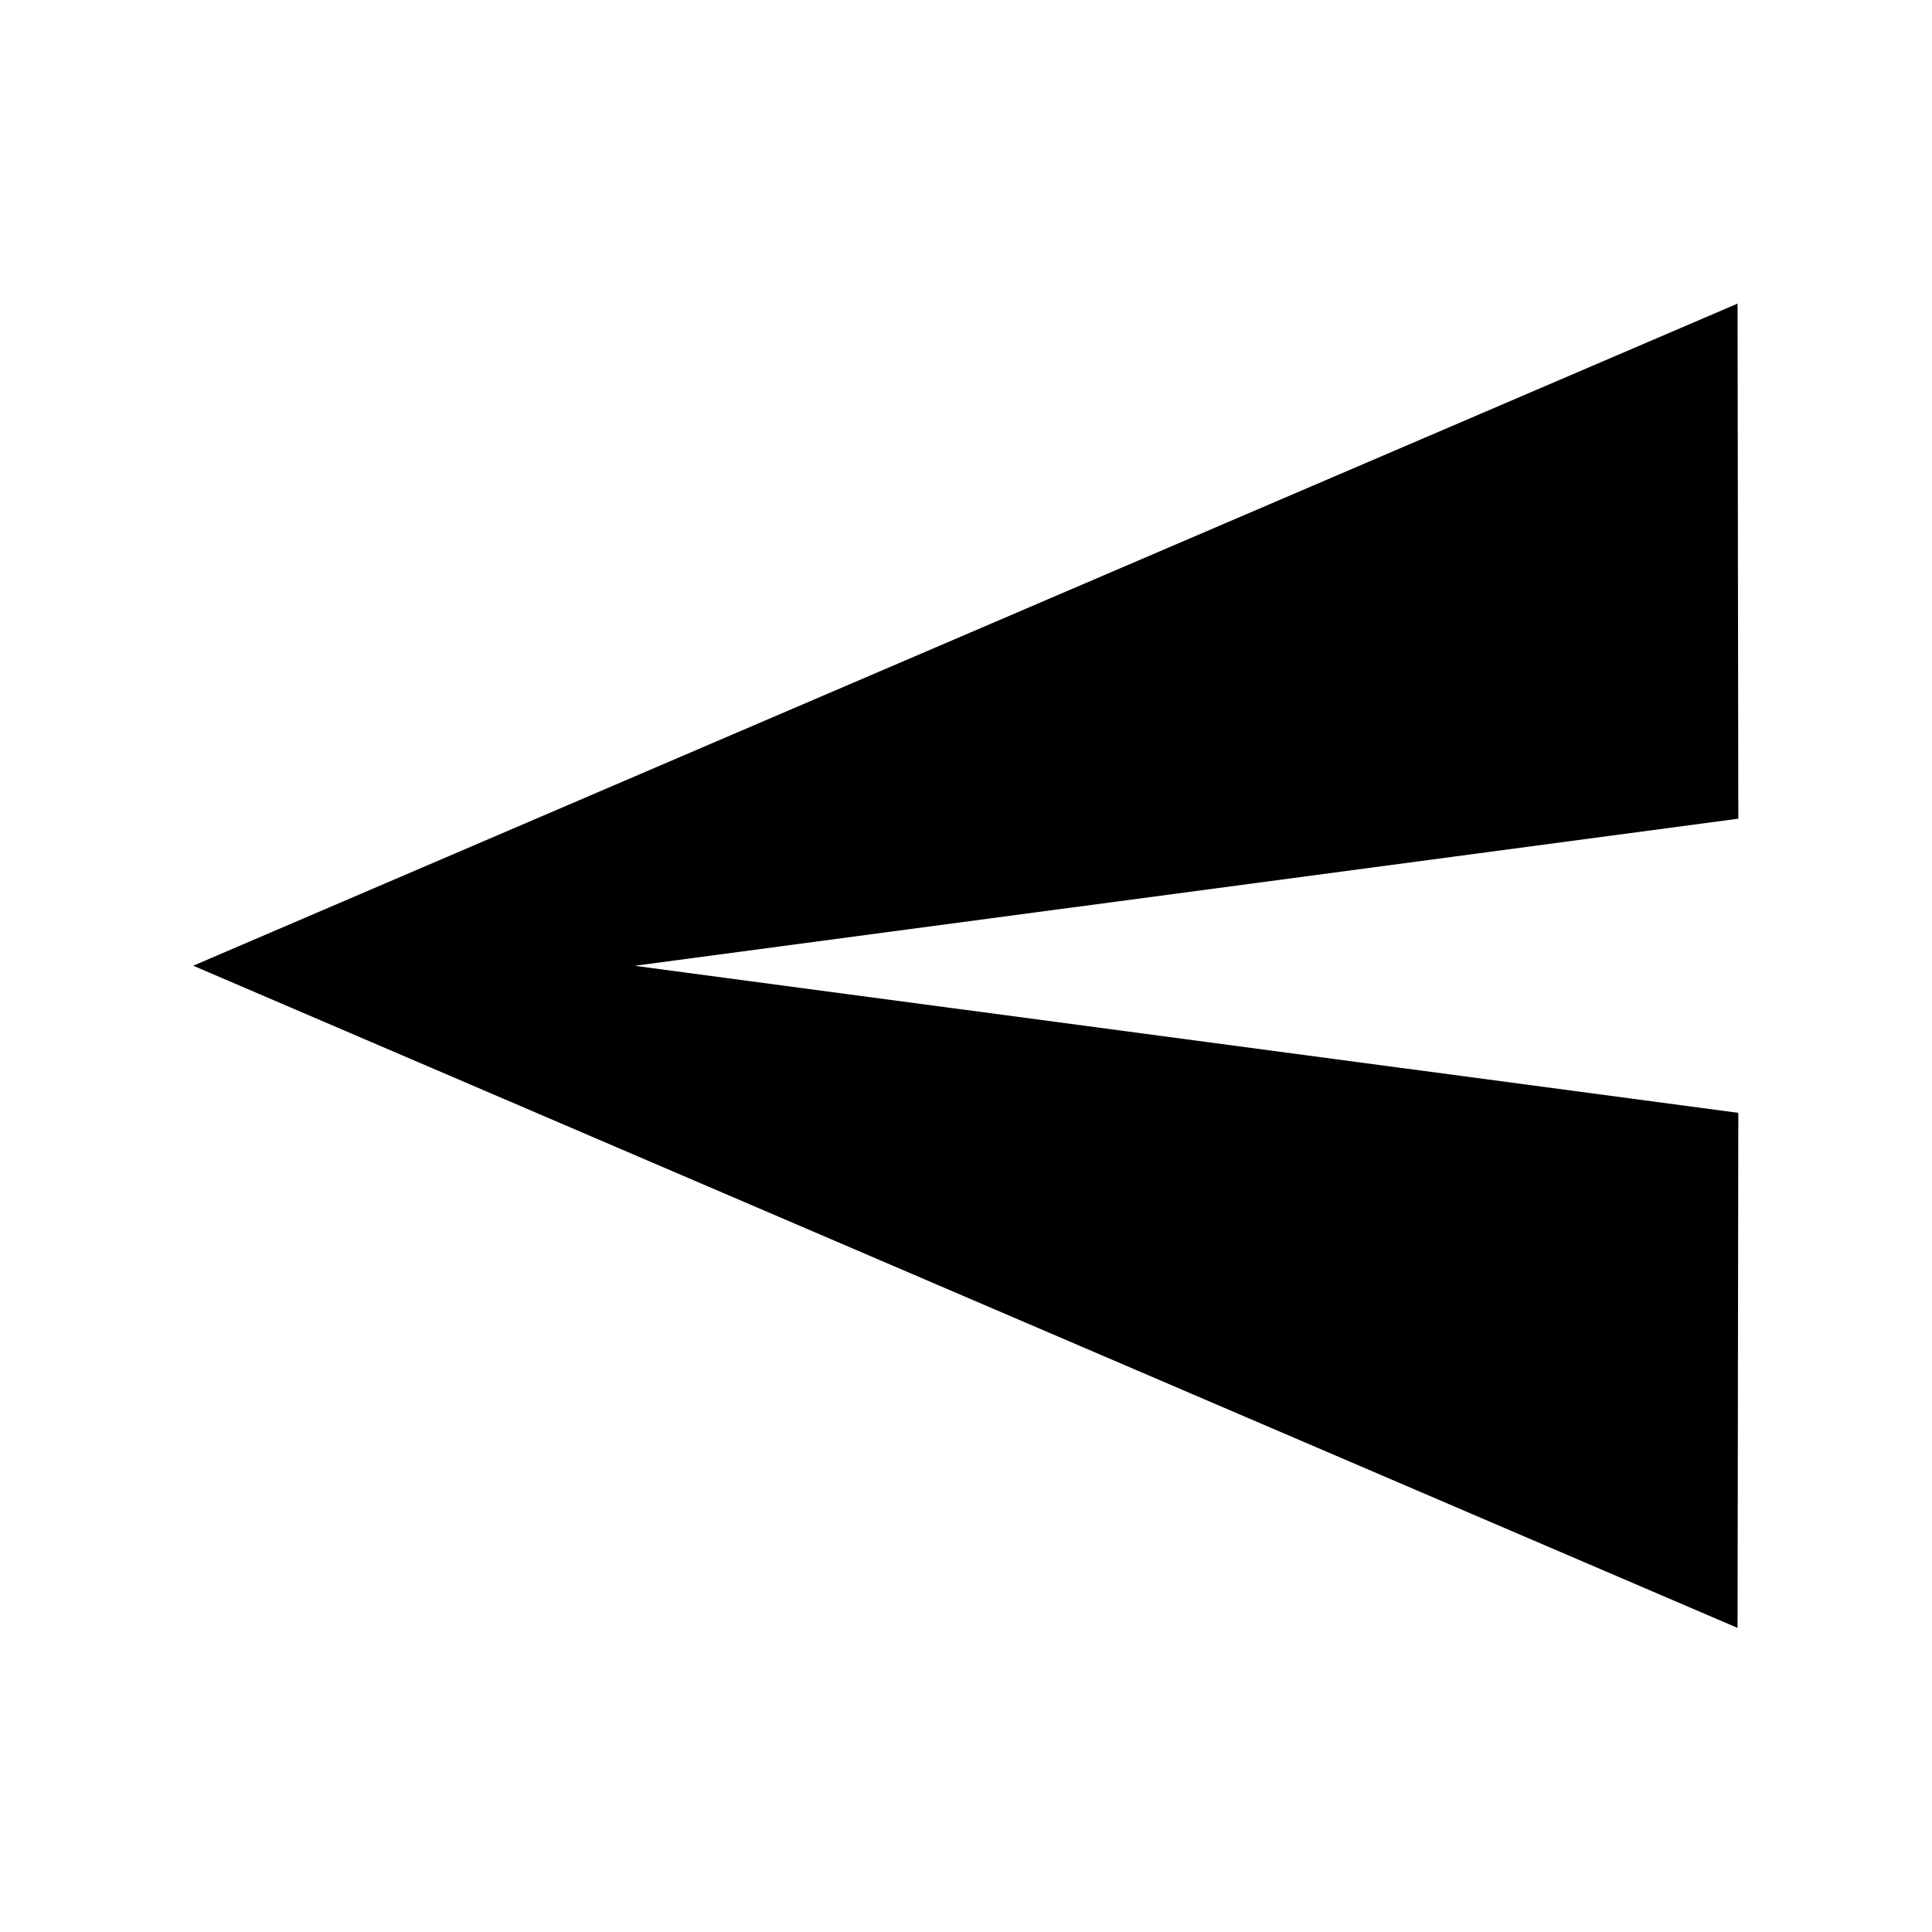 <svg xmlns="http://www.w3.org/2000/svg" xmlns:xlink="http://www.w3.org/1999/xlink" width="20" height="20"><defs><path id="a" d="M2.008 3.143 2 8.475l11.425 1.523L2 11.52l.008 5.332 15.987-6.855z"/></defs><use xlink:href="#a" fill="#000" fill-rule="evenodd" transform="matrix(-1 0 0 1 19.995 0)"/></svg>
